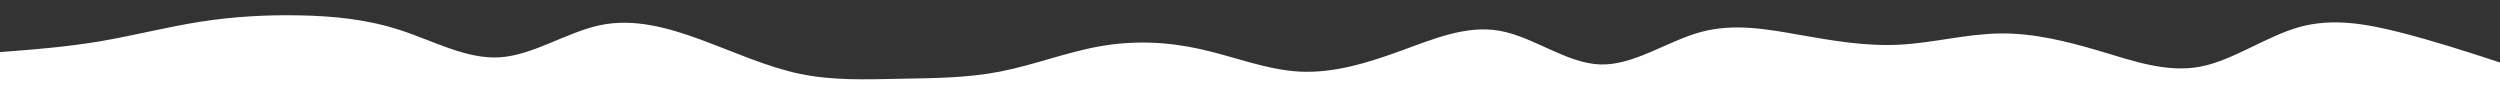 <svg width="1920" height="80" viewBox="0 0 1920 80" fill="none" xmlns="http://www.w3.org/2000/svg">
<rect x="0" y="0" width="1920" height="80" fill="#333333" stroke="none"/>
<g clip-path="url(#clip0_31_725)">
<path d="M0 40L12.8 39C25.7 38 51.3 36 77 31.7C102.7 27.3 128.3 20.7 153.8 16.7C179.3 12.7 204.7 11.3 230.2 11.8C255.7 12.3 281.3 14.7 307 23C332.7 31.3 358.3 45.7 384 44C409.7 42.3 435.3 24.7 461 19.3C486.7 14 512.3 21 537.8 30.3C563.3 39.7 588.7 51.3 614.2 56.7C639.7 62 665.3 61 691 60.5C716.7 60 742.3 60 768 55C793.7 50 819.3 40 845 35.5C870.7 31 896.3 32 921.8 37.7C947.3 43.3 972.7 53.7 998.2 55C1023.7 56.3 1049.3 48.7 1075 39.3C1100.7 30 1126.3 19 1152 23.7C1177.7 28.3 1203.3 48.7 1229 49.5C1254.7 50.3 1280.3 31.7 1305.8 24.7C1331.3 17.7 1356.7 22.3 1382.2 26.8C1407.7 31.3 1433.3 35.7 1459 34.3C1484.7 33 1510.3 26 1536 25.7C1561.7 25.3 1587.3 31.7 1613 39.3C1638.7 47 1664.3 56 1689.8 51.2C1715.3 46.3 1740.7 27.7 1766.2 20.7C1791.7 13.7 1817.3 18.3 1843 24.8C1868.7 31.3 1894.3 39.7 1907.2 43.8L1920 48V81H1907.2C1894.3 81 1868.7 81 1843 81C1817.3 81 1791.7 81 1766.2 81C1740.7 81 1715.3 81 1689.8 81C1664.3 81 1638.7 81 1613 81C1587.3 81 1561.7 81 1536 81C1510.3 81 1484.7 81 1459 81C1433.3 81 1407.7 81 1382.2 81C1356.7 81 1331.3 81 1305.8 81C1280.3 81 1254.7 81 1229 81C1203.3 81 1177.7 81 1152 81C1126.3 81 1100.7 81 1075 81C1049.3 81 1023.7 81 998.2 81C972.7 81 947.3 81 921.8 81C896.3 81 870.7 81 845 81C819.3 81 793.7 81 768 81C742.3 81 716.7 81 691 81C665.3 81 639.7 81 614.2 81C588.7 81 563.3 81 537.8 81C512.3 81 486.7 81 461 81C435.3 81 409.7 81 384 81C358.3 81 332.7 81 307 81C281.3 81 255.7 81 230.2 81C204.7 81 179.3 81 153.8 81C128.3 81 102.7 81 77 81C51.3 81 25.7 81 12.8 81H0V40Z" fill="white"/>
</g>
<defs>
<clipPath id="clip0_31_725">
<rect width="1920" height="80" fill="white"/>
</clipPath>
</defs>
</svg>
